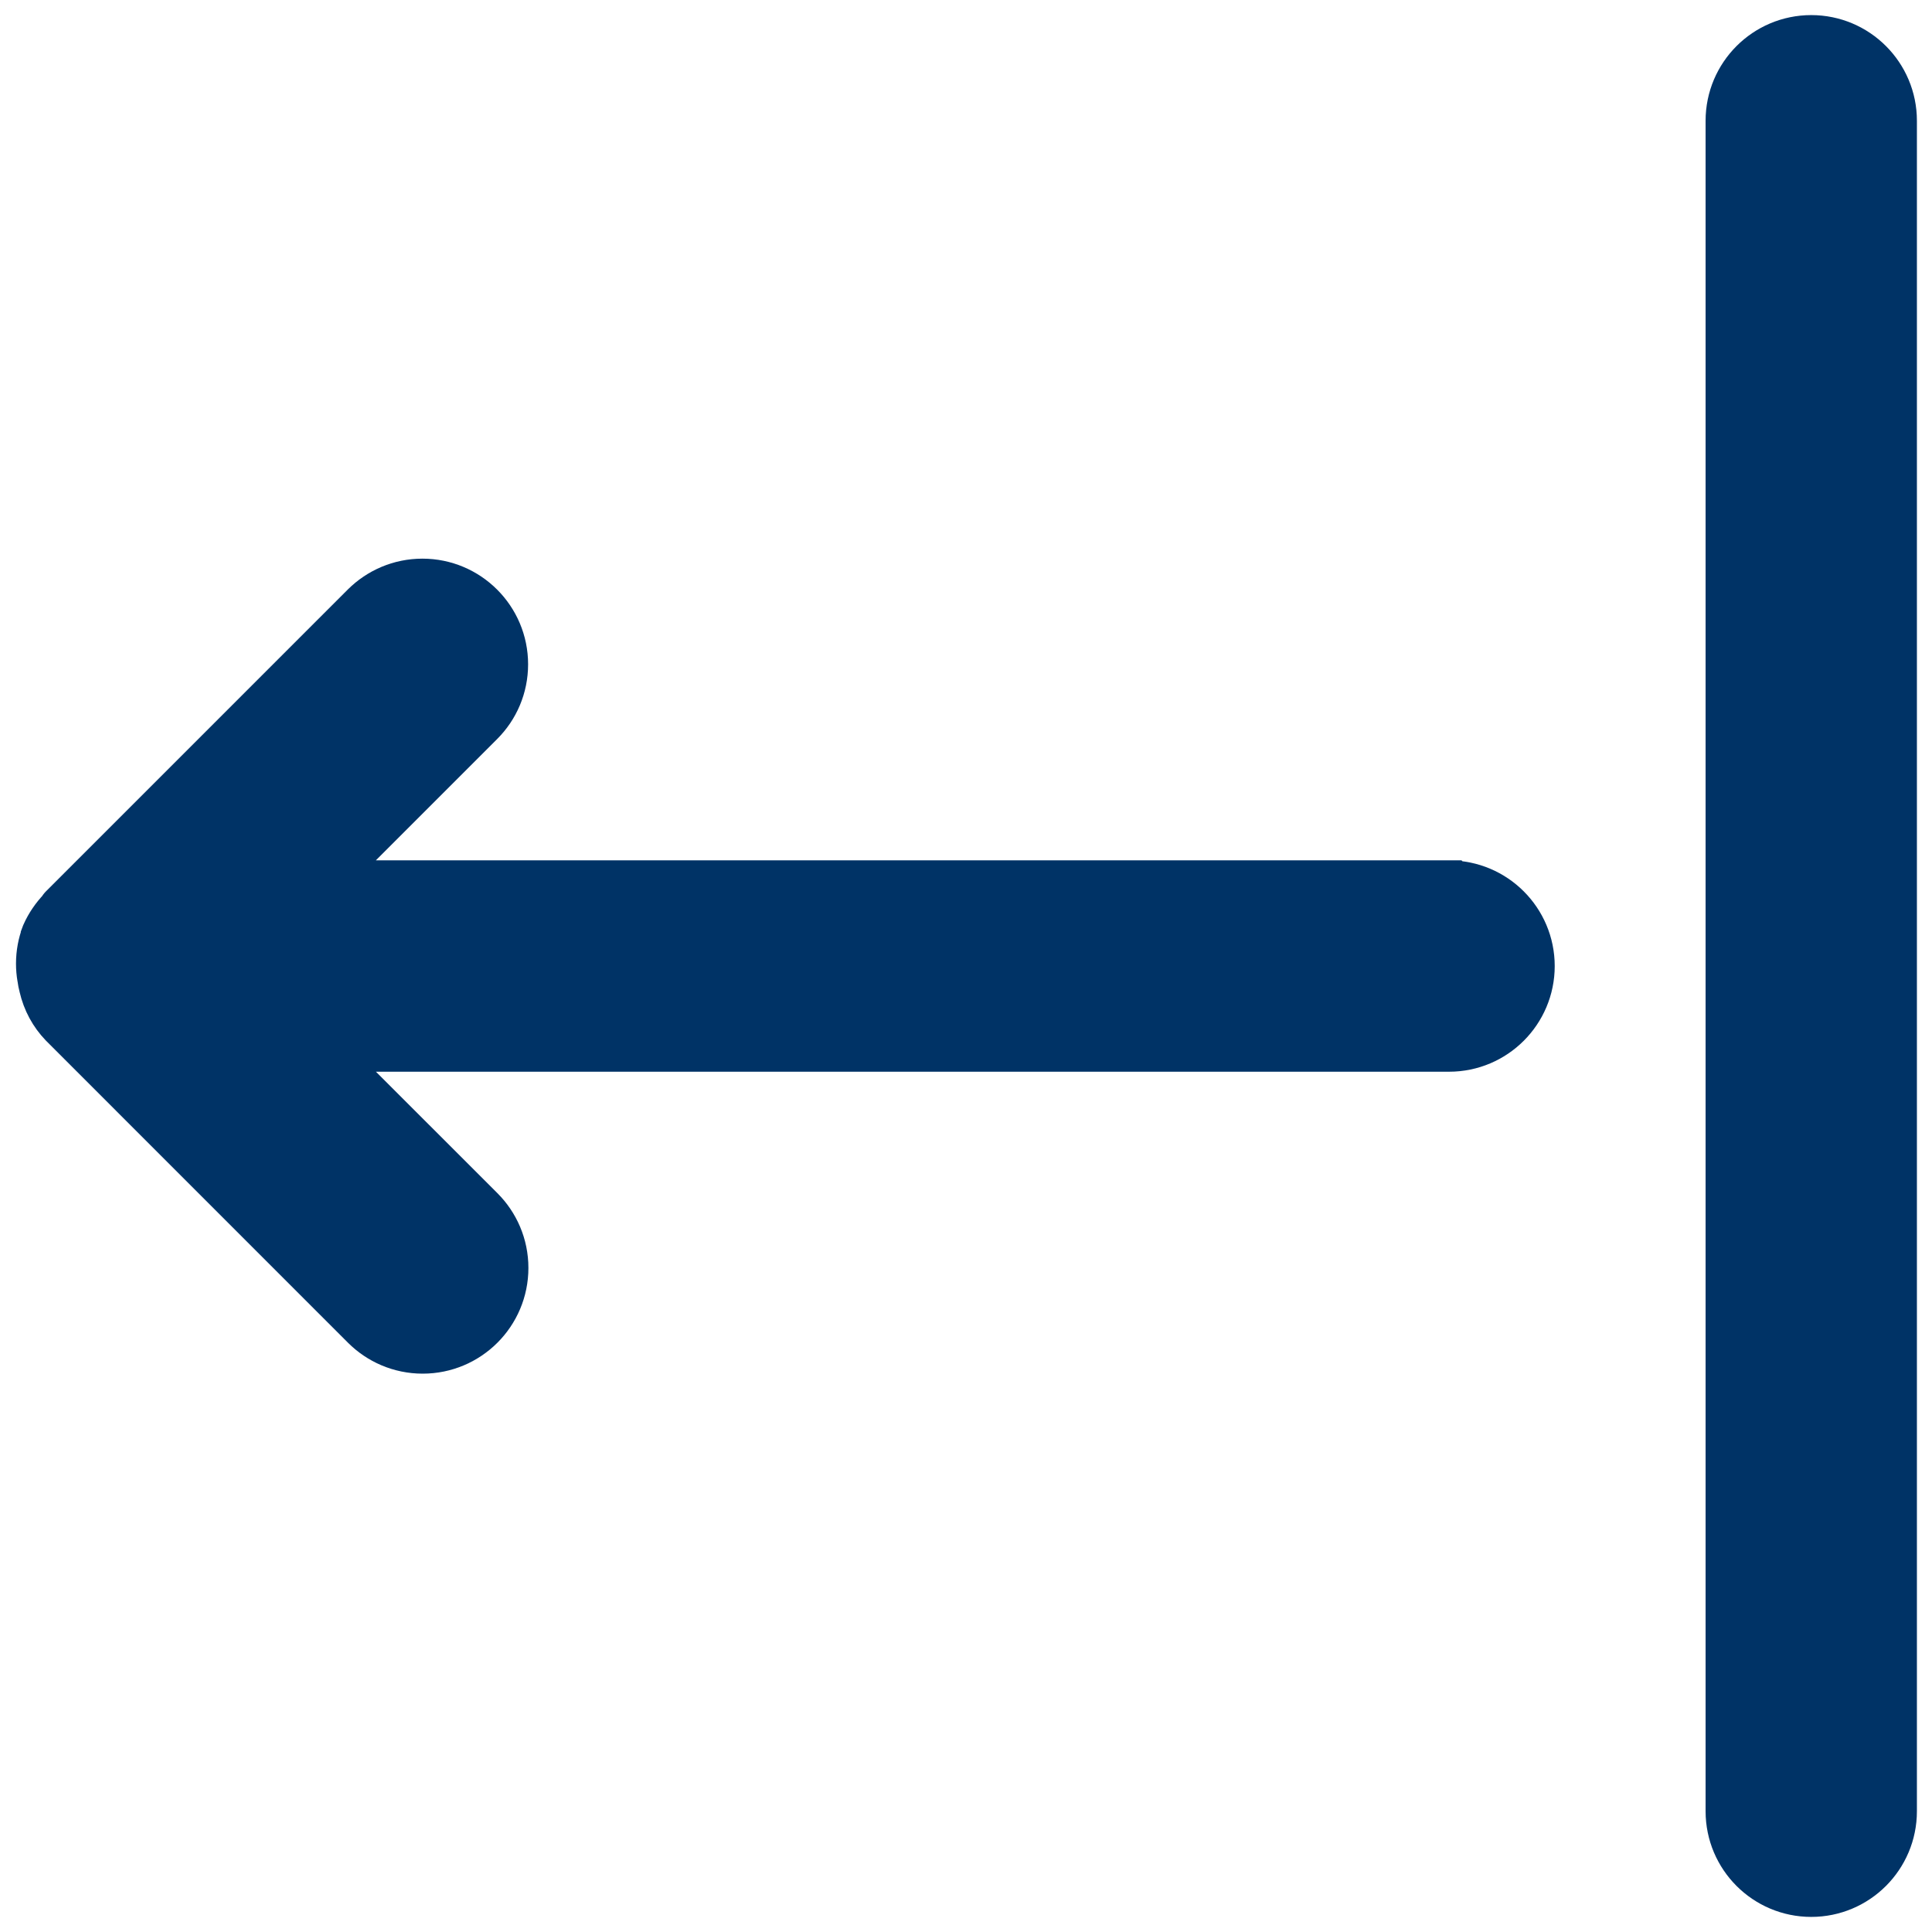 <!DOCTYPE svg PUBLIC "-//W3C//DTD SVG 1.1//EN" "http://www.w3.org/Graphics/SVG/1.1/DTD/svg11.dtd">
<!-- Uploaded to: SVG Repo, www.svgrepo.com, Transformed by: SVG Repo Mixer Tools -->
<svg fill="#003366" width="800px" height="800px" viewBox="0 0 32 32" version="1.1" xmlns="http://www.w3.org/2000/svg" stroke="#003366">
<g id="SVGRepo_bgCarrier" stroke-width="0"/>
<g id="SVGRepo_tracerCarrier" stroke-linecap="round" stroke-linejoin="round"/>
<g id="SVGRepo_iconCarrier"> <title>arrow-left-from-line</title> <path d="M24 14.75h-18.982l2.866-2.866c0.225-0.226 0.363-0.537 0.363-0.881 0-0.69-0.56-1.25-1.25-1.25-0.344 0-0.655 0.139-0.881 0.363l-5 5c-0.011 0.011-0.015 0.027-0.026 0.039-0.1 0.104-0.183 0.225-0.243 0.359l-0.003 0.008-0 0.004c-0.050 0.129-0.079 0.279-0.079 0.435 0 0.072 0.006 0.142 0.018 0.21l-0.001-0.007c0.007 0.058 0.018 0.108 0.031 0.158l-0.002-0.008c0.051 0.223 0.158 0.417 0.306 0.571l-0-0 5 5.001c0.226 0.226 0.539 0.366 0.884 0.366 0.691 0 1.251-0.56 1.251-1.251 0-0.346-0.14-0.658-0.367-0.885l-2.866-2.865h18.982c0.69 0 1.25-0.56 1.25-1.25s-0.56-1.25-1.25-1.25v0zM30 0.75c-0.69 0-1.25 0.56-1.25 1.25v28c0 0.69 0.56 1.25 1.25 1.25s1.25-0.56 1.25-1.25v0-28c-0-0.69-0.56-1.25-1.25-1.25h-0z"/> </g>
</svg>